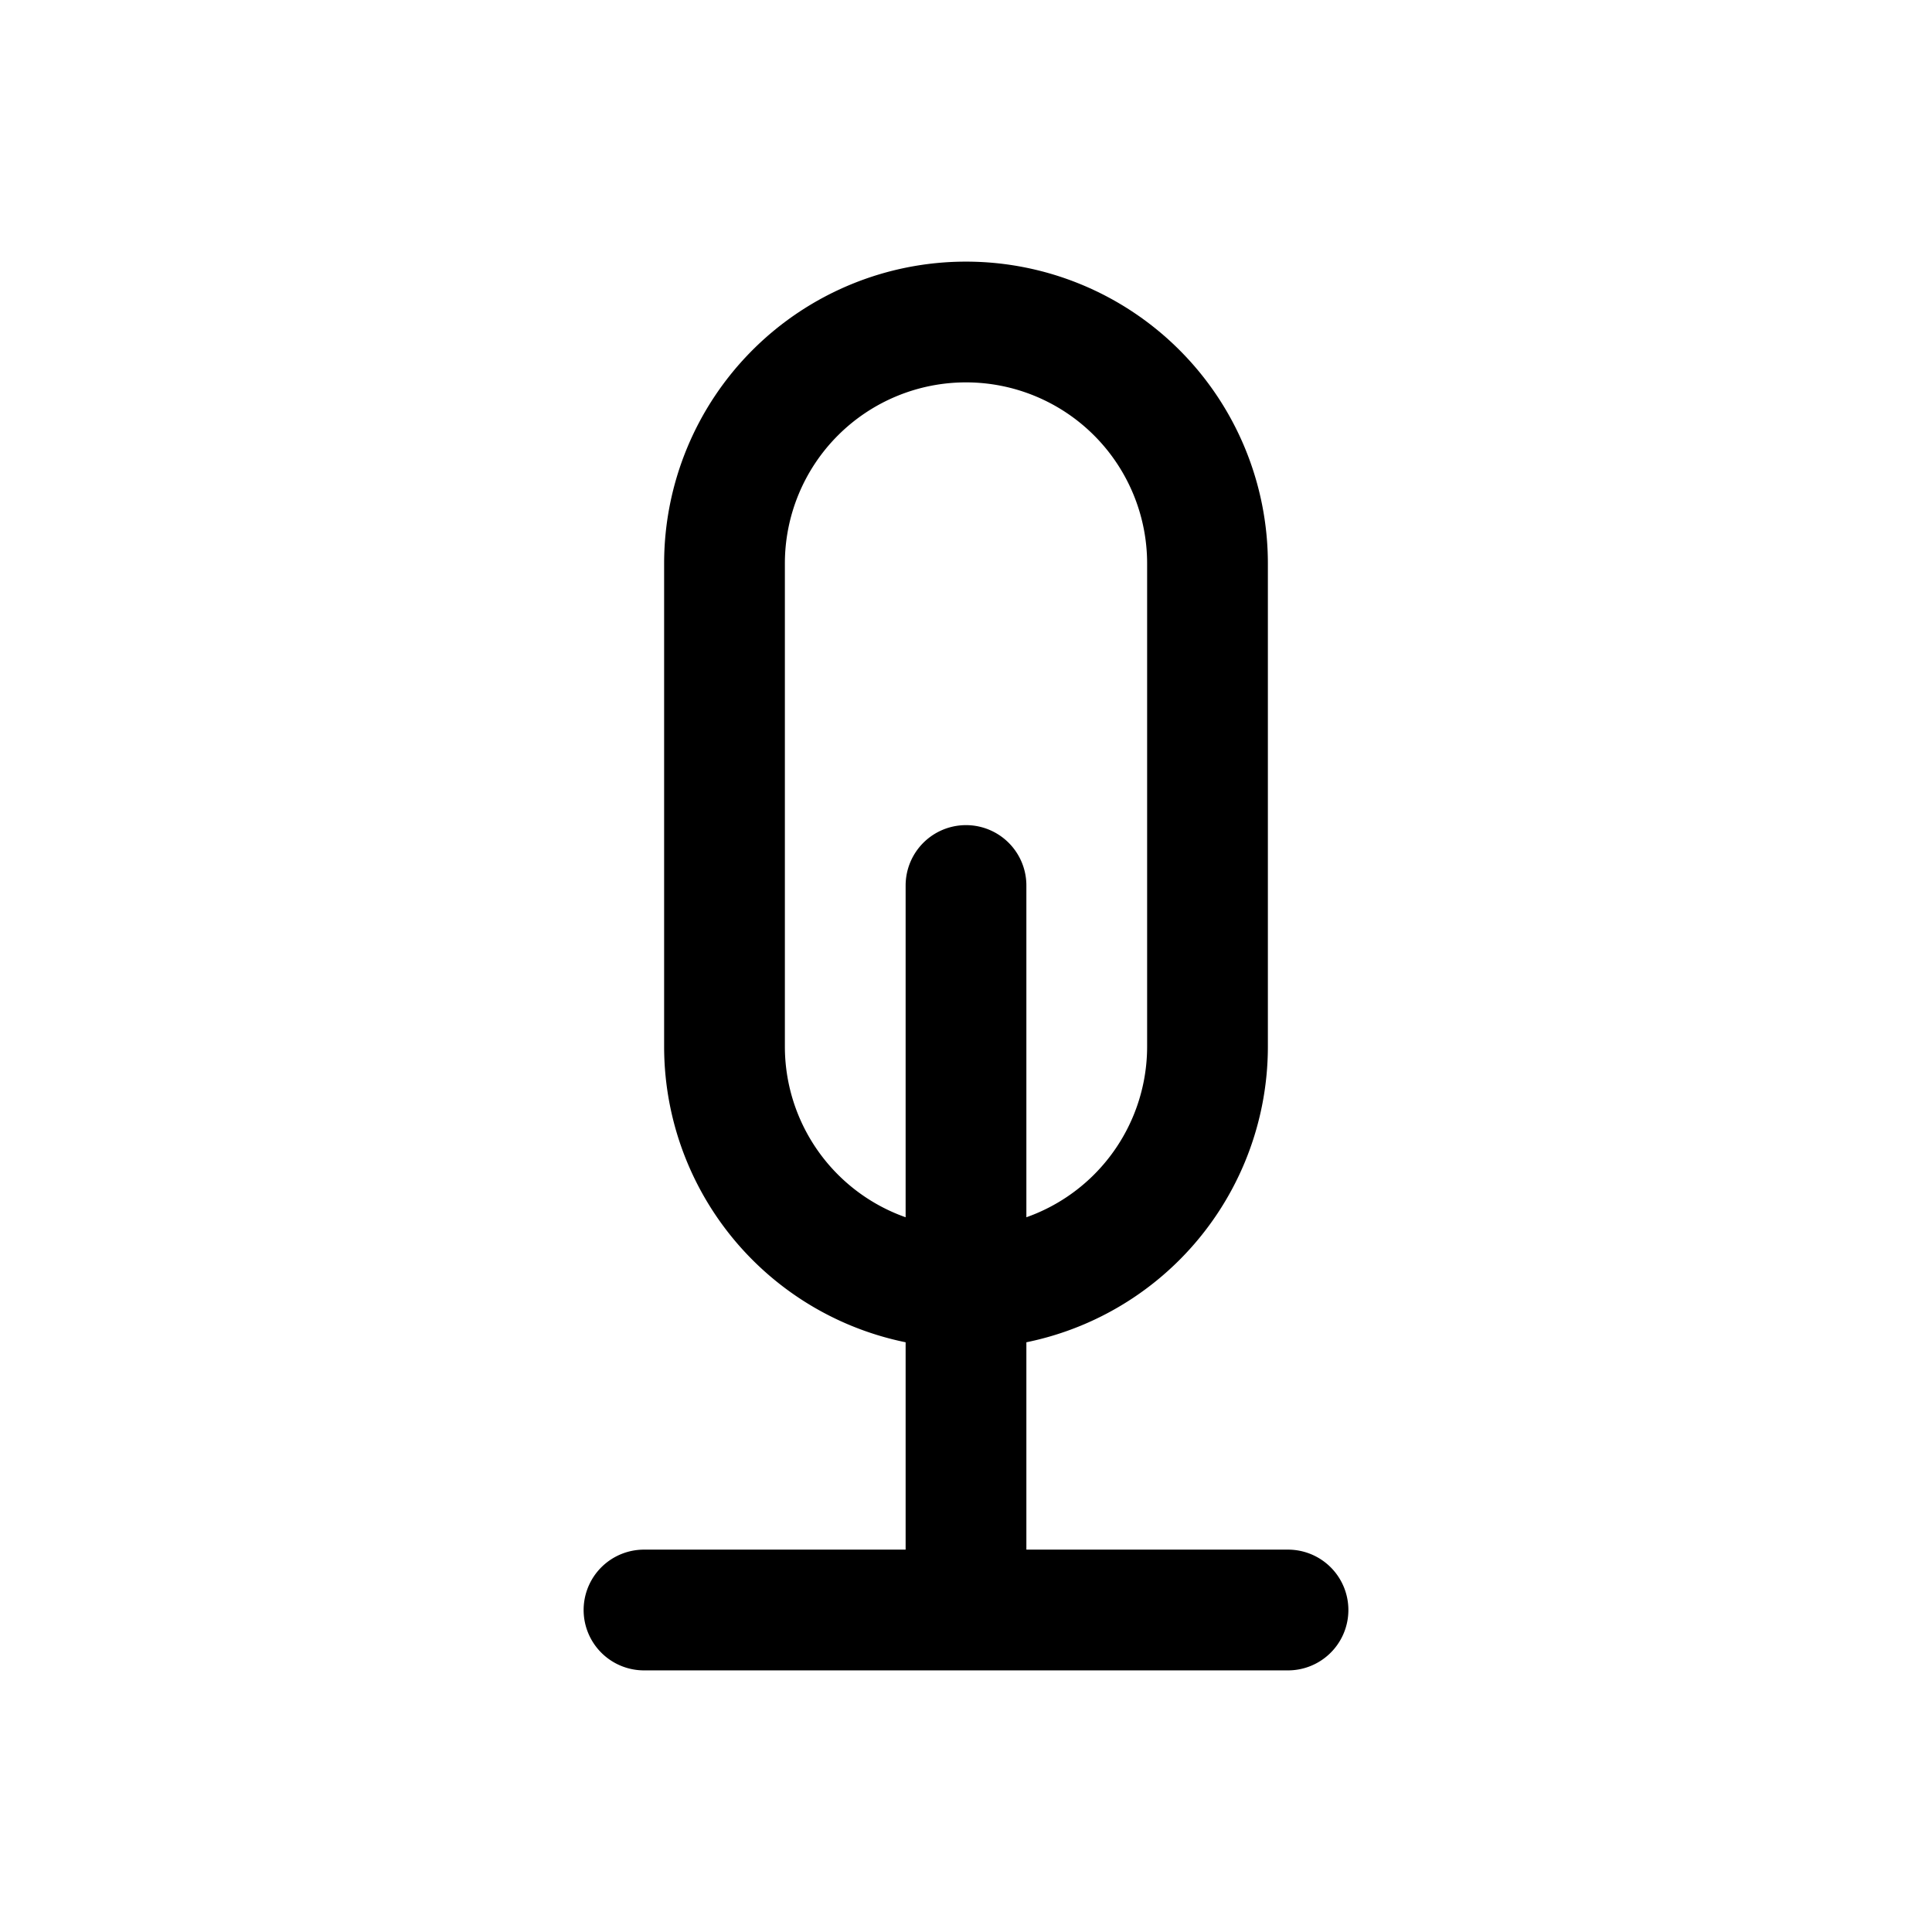 <svg id="tree" xmlns="http://www.w3.org/2000/svg" fill="none" viewBox="0 0 24 24">
    <path stroke="currentColor" stroke-linecap="round" stroke-linejoin="round" stroke-width="1.5"
          d="M8 20h4m0 0h4m-4 0v-4m0-5v5m0 0a3 3 0 0 1-3-3V7a3 3 0 0 1 3-3v0a3 3 0 0 1 3 3v6a3 3 0 0 1-3 3"/>
</svg>